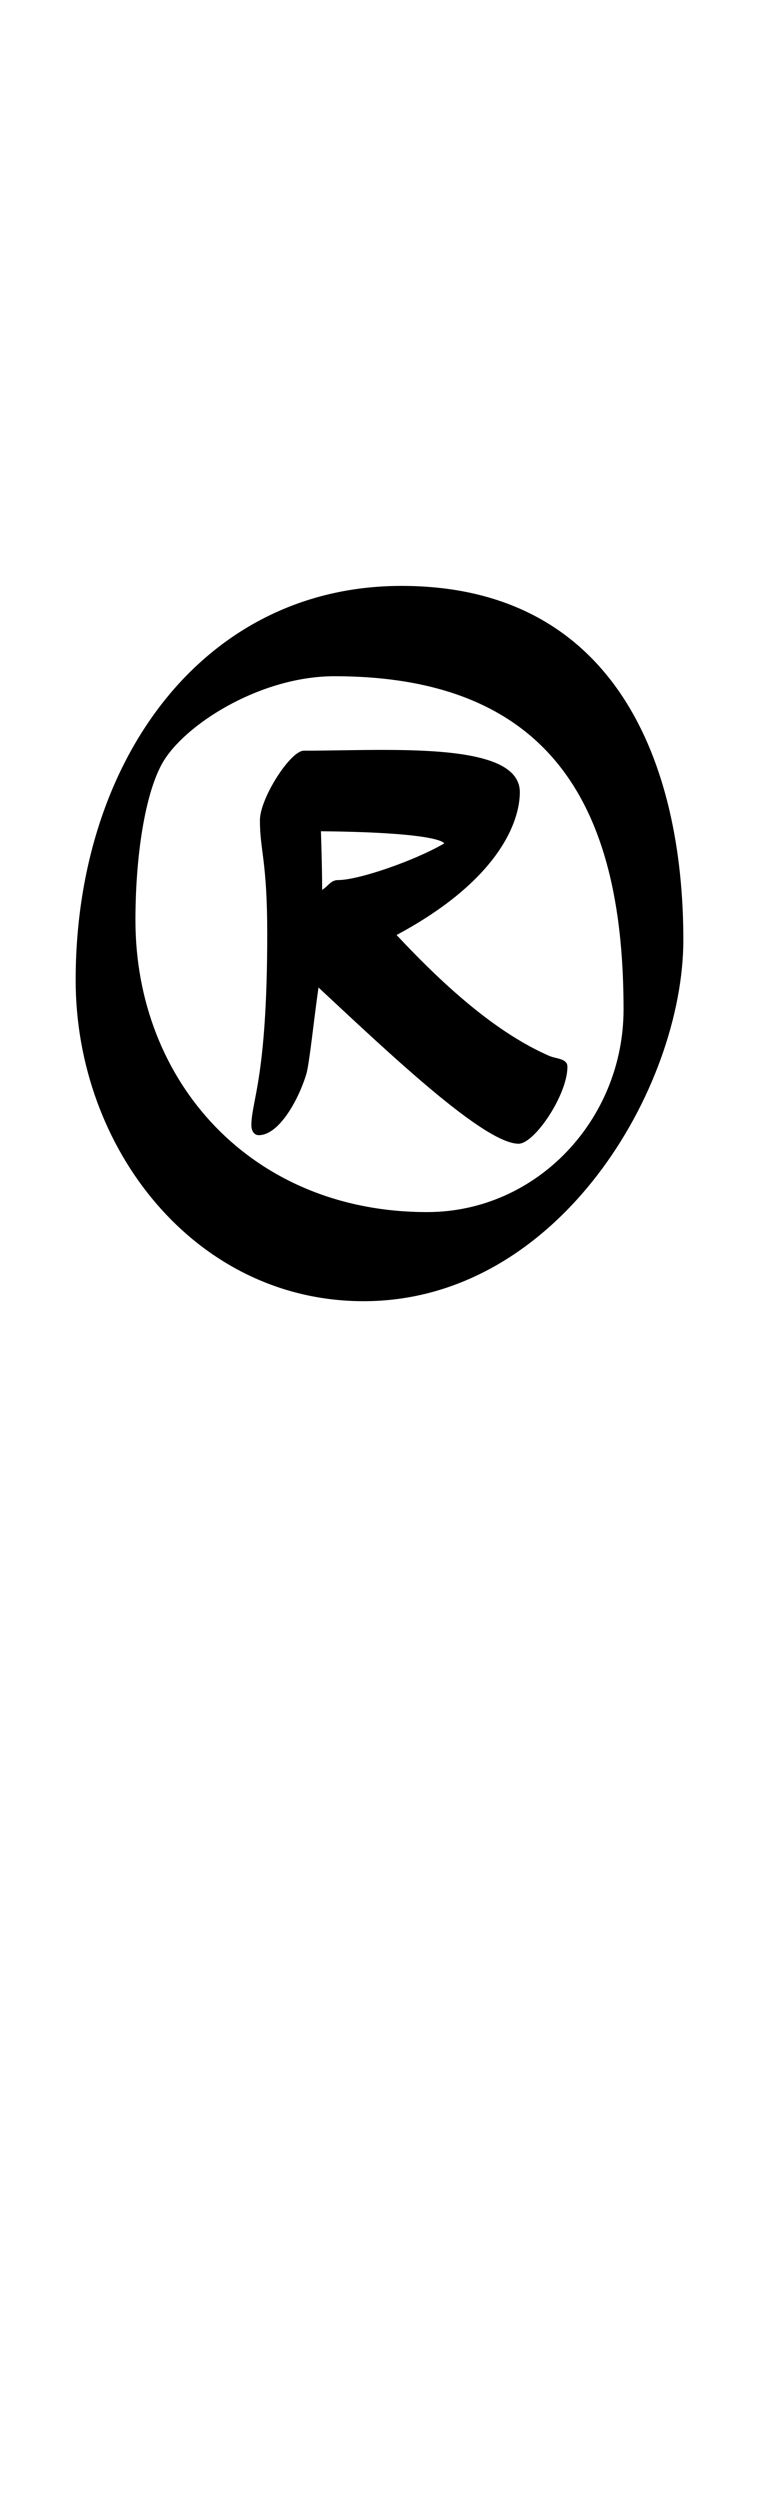 <?xml version="1.0" standalone="no"?>
<!DOCTYPE svg PUBLIC "-//W3C//DTD SVG 1.1//EN" "http://www.w3.org/Graphics/SVG/1.1/DTD/svg11.dtd" >
<svg xmlns="http://www.w3.org/2000/svg" xmlns:xlink="http://www.w3.org/1999/xlink" version="1.1" viewBox="-10 0 622 2048">
  <g transform="matrix(1 0 0 -1 0 1024)">
   <path fill="currentColor"
d="M354 333c0 0 -1 9 -101 10c0 0 1 -29 1 -48c5 3 7 8 13 8c17.117 0 63 16 87 30zM239 409c19.5 0 41.871 0.641 64 0.641c57.31 0 113 -4.203 113 -34.641c0 -24.021 -17 -72 -101 -117c43 -46 84 -81 125 -99c5.863 -2.574 15 -2 15 -9
c0 -23 -26.962 -63 -40 -63c-28.018 0 -105 73 -164 128c-4 -28 -7.43 -62.433 -10 -71c-6 -20 -21.971 -50 -39 -50c-4 0 -6 4 -6 8c0 20.396 13 38.996 13 157c0 60 -6 68 -6 93c0 18 24.955 57 36 57zM101 270c0 -132 94.913 -239 239 -239
c90 0 161 76 161 166c0 155.003 -50.997 273 -237 273c-58.502 0 -118.67 -36.828 -139 -68c-15 -23 -24 -75.231 -24 -132zM319 544c175 0 231 -145 231 -290c0 -121 -101.997 -296 -262 -296c-138 0 -236 125 -236 263c0 179.003 104 323 267 323z" />
  </g>

</svg>
